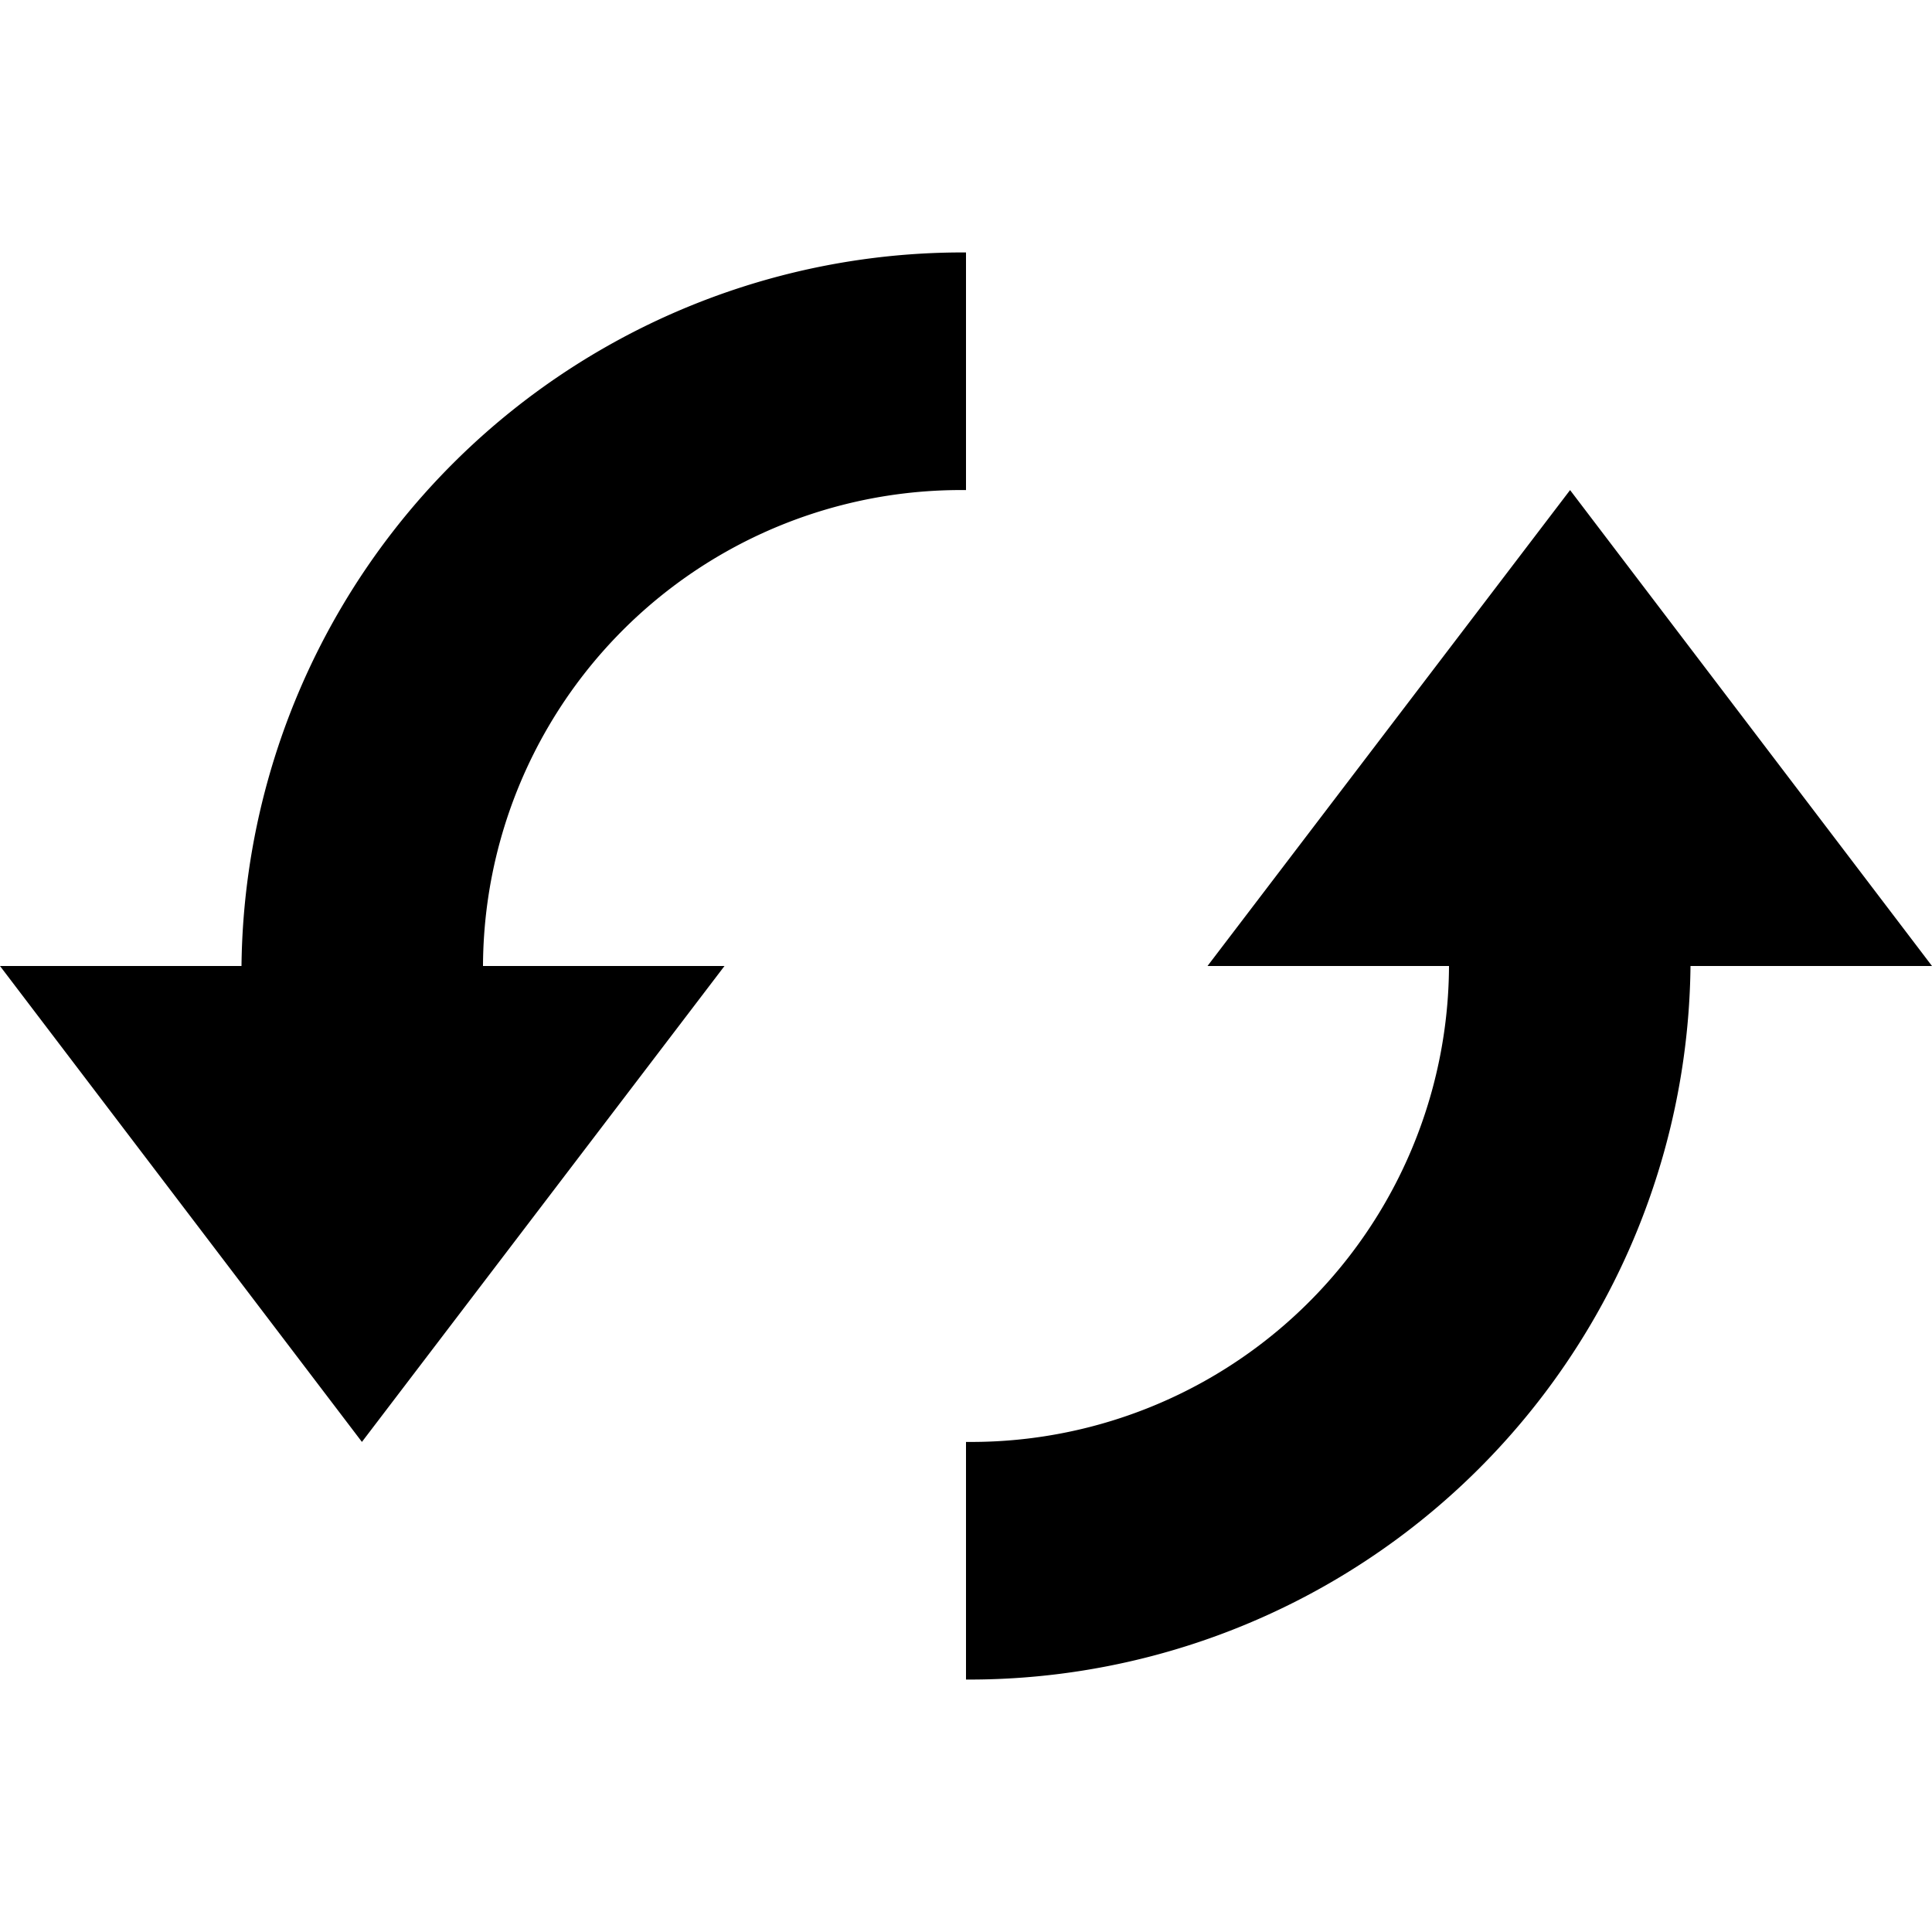 <svg data-name="Layer 1" xmlns="http://www.w3.org/2000/svg" viewBox="0 0 30 30"><title>refresh</title><path d="M15 7.61V3.92A11.2 11.2 0 0 0 3.75 15H0l5.62 7.39L11.25 15H7.5A7.42 7.42 0 0 1 15 7.61zM24.38 7.61L18.75 15h3.75a7.42 7.42 0 0 1-7.5 7.39v3.69A11.2 11.2 0 0 0 26.25 15H30z"/></svg>